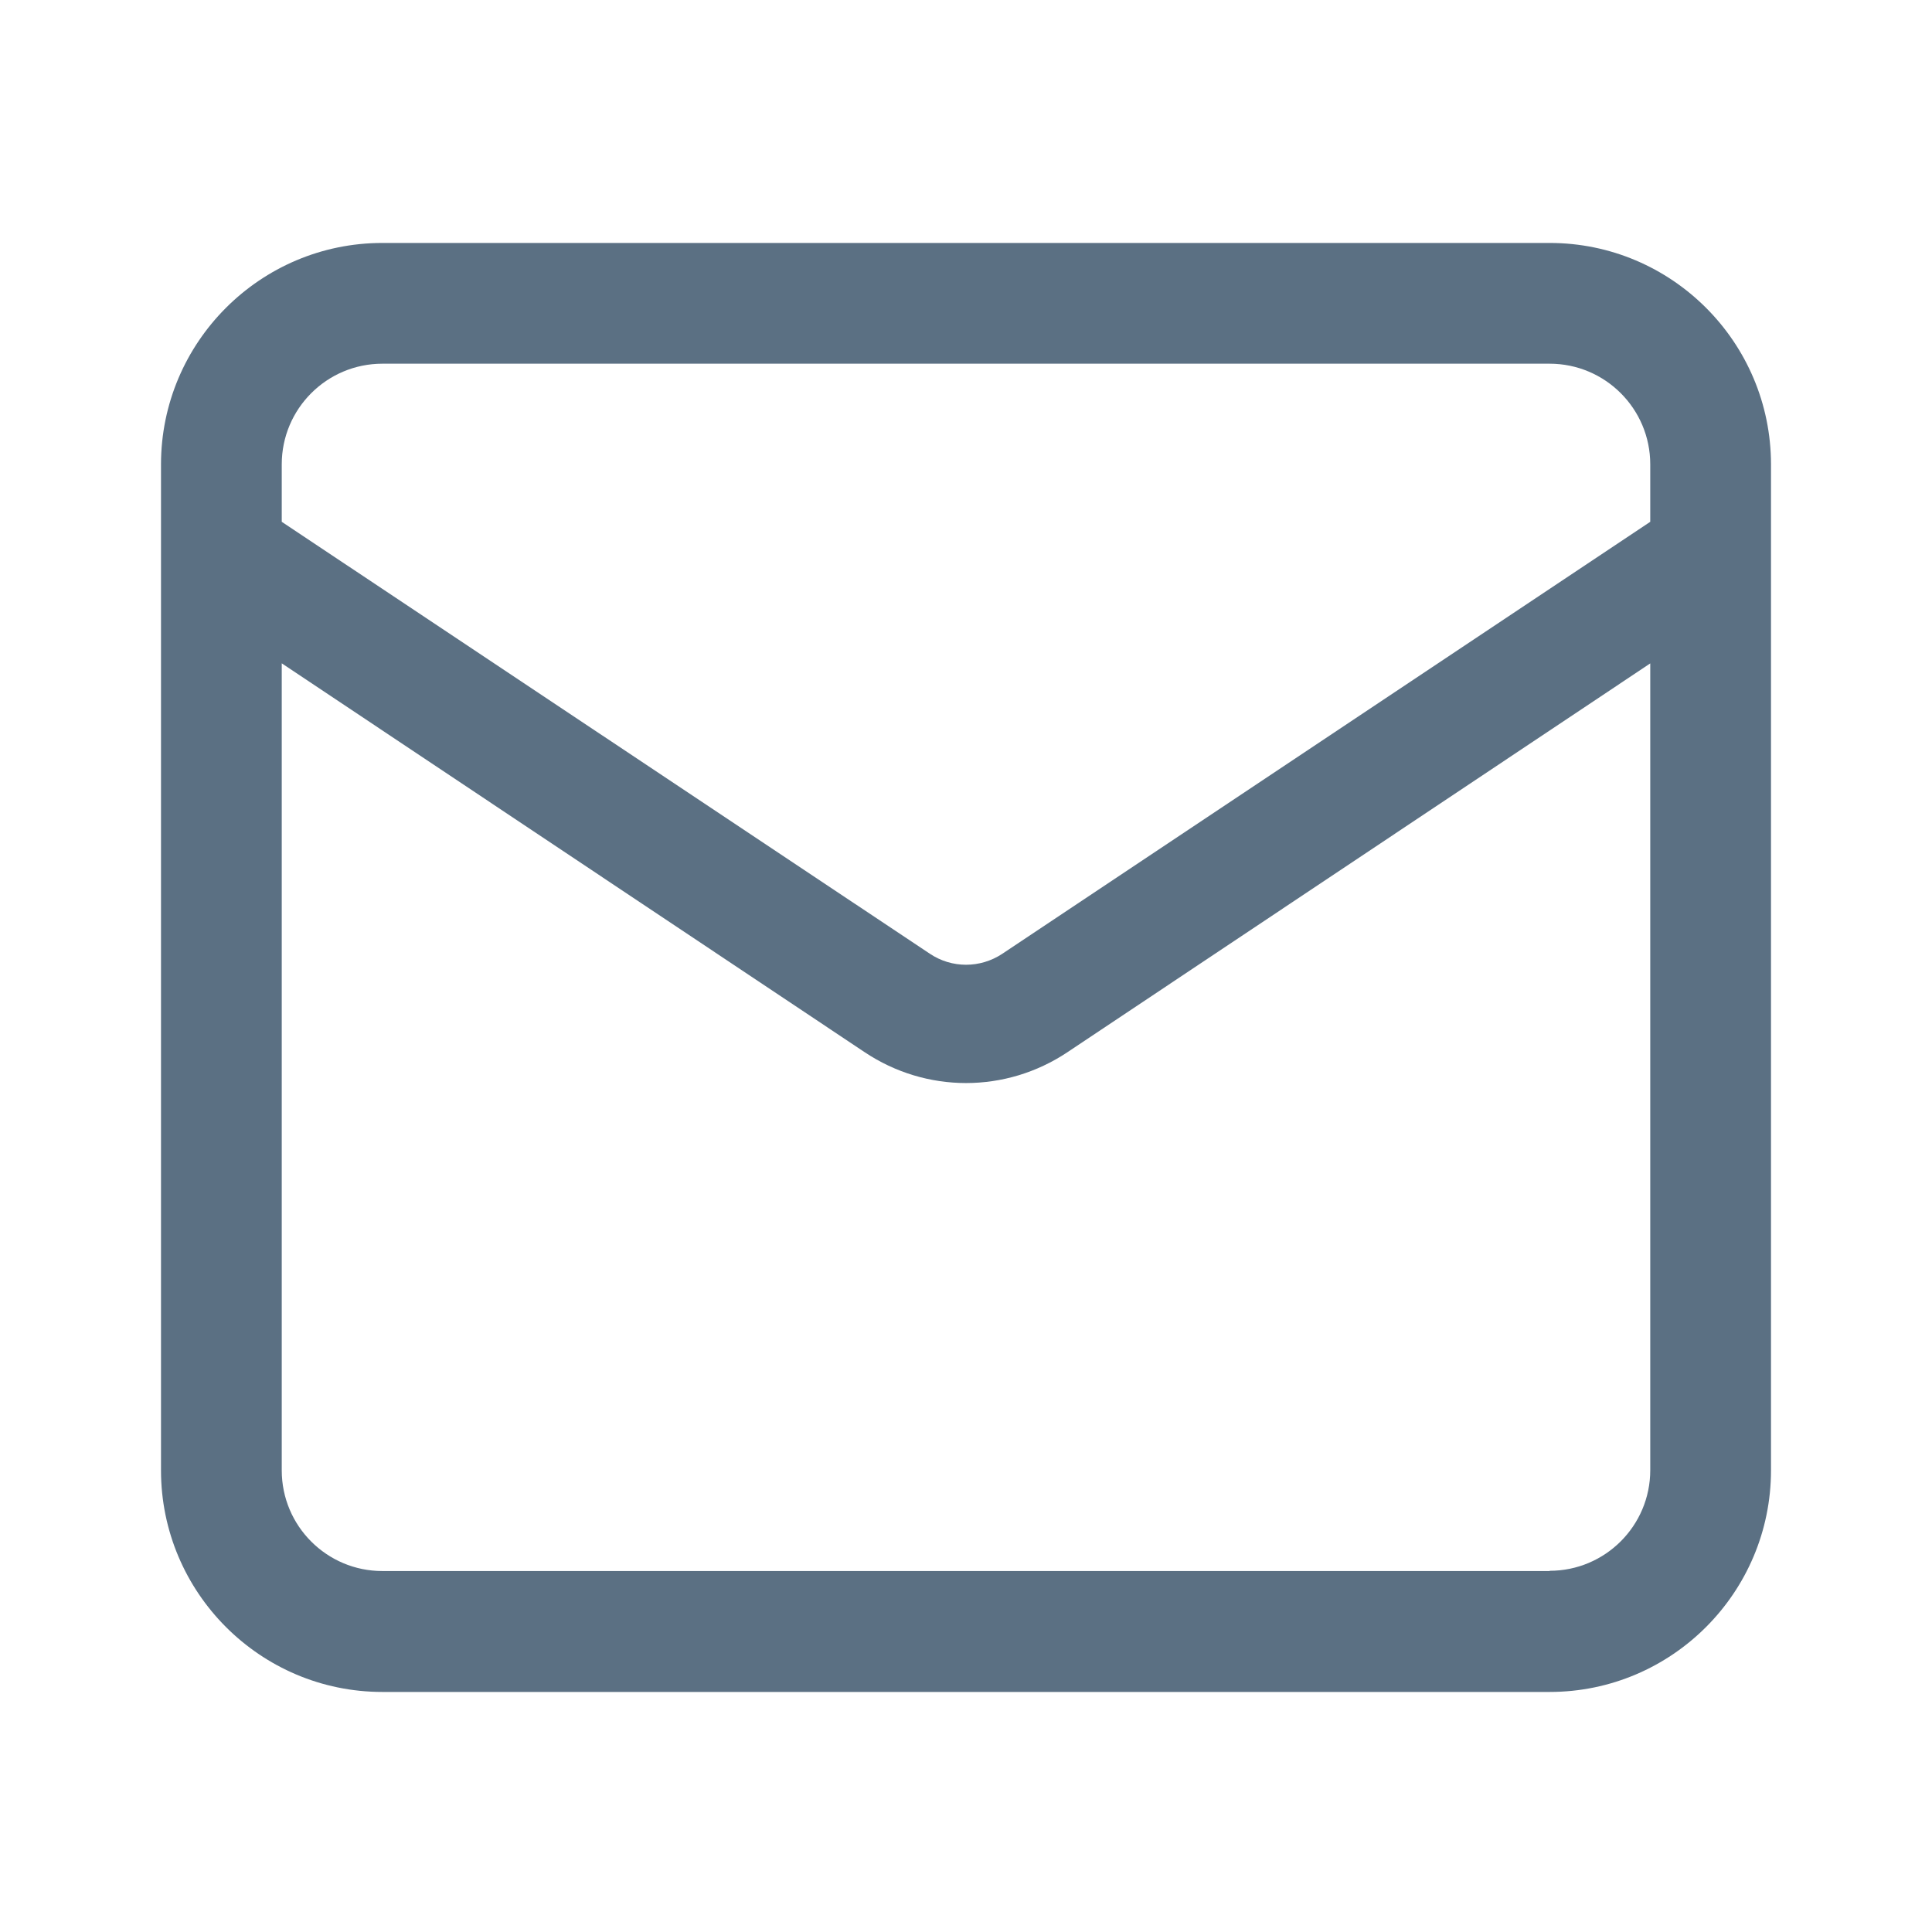 <svg role="img" xmlns="http://www.w3.org/2000/svg"  viewBox="0 0 24 24" aria-labelledby="addIconTitle"  stroke-width="0" stroke-linecap="square" stroke-linejoin="miter" fill="#5b7083"><g><path d="M19.25 3.018H4.75C3.233 3.018 2 4.252 2 5.77v12.495c0 1.518 1.233 2.753 2.75 2.753h14.5c1.517 0 2.75-1.235 2.75-2.753V5.77c0-1.518-1.233-2.752-2.75-2.752zm-14.5 1.5h14.5c.69 0 1.25.56 1.25 1.25v.714l-8.05 5.367c-.273.18-.626.182-.9-.002L3.5 6.482v-.714c0-.69.56-1.25 1.25-1.25zm14.5 14.998H4.75c-.69 0-1.25-.56-1.25-1.25V8.24l7.24 4.83c.383.256.822.384 1.26.384.44 0 .877-.128 1.26-.383l7.24-4.83v10.022c0 .69-.56 1.25-1.25 1.25z"></path></g></svg>
